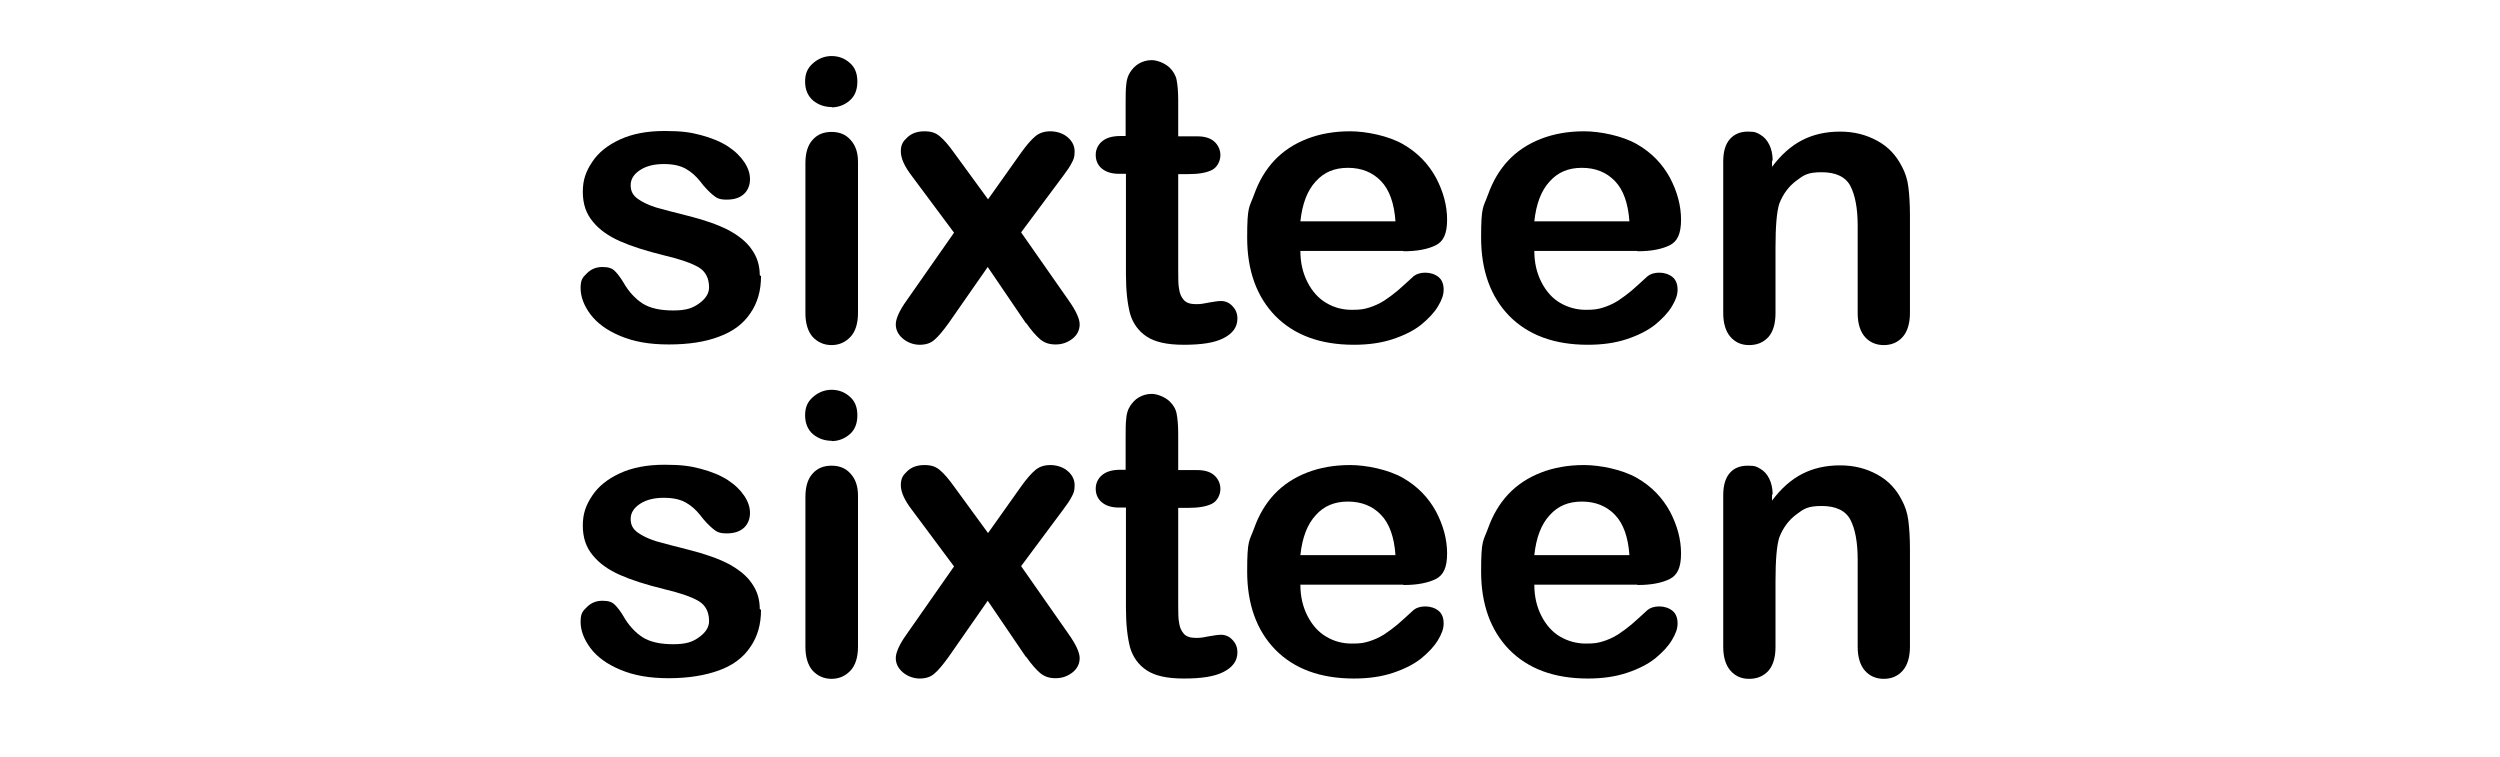 <?xml version="1.0" encoding="UTF-8"?><svg id="a" xmlns="http://www.w3.org/2000/svg" viewBox="0 0 794 240.4"><path d="M241.7,87.7c0,4.6-1.1,8.5-3.4,11.8-2.2,3.3-5.5,5.8-9.9,7.4-4.4,1.7-9.7,2.5-16,2.5s-11.1-.9-15.4-2.7-7.4-4.1-9.5-6.9c-2-2.7-3.1-5.5-3.1-8.3s.7-3.4,2-4.7,2.9-2,4.9-2,3.1.4,4,1.3c.9.9,1.8,2.1,2.7,3.6,1.7,3,3.8,5.2,6.1,6.7,2.4,1.5,5.6,2.2,9.7,2.2s6.1-.7,8.2-2.2c2.1-1.5,3.2-3.2,3.2-5.1,0-2.9-1.1-5.1-3.3-6.4-2.2-1.3-5.9-2.6-11-3.8-5.7-1.4-10.4-2.9-14-4.5-3.6-1.6-6.5-3.6-8.6-6.2-2.2-2.6-3.2-5.7-3.2-9.5s1-6.5,3-9.5c2-3,4.9-5.3,8.8-7.1,3.9-1.8,8.6-2.7,14.1-2.7s8.2.4,11.6,1.3c3.4.9,6.3,2.1,8.6,3.6,2.3,1.5,4,3.2,5.2,5,1.2,1.8,1.8,3.6,1.8,5.4s-.6,3.5-1.9,4.7c-1.3,1.2-3.1,1.8-5.5,1.8s-3.2-.5-4.4-1.5-2.6-2.4-4.1-4.4c-1.3-1.6-2.7-2.9-4.5-3.9s-4-1.5-7-1.5-5.5.6-7.5,1.9c-2,1.3-3,2.9-3,4.8s.7,3.2,2.2,4.3,3.4,2,5.9,2.8c2.5.7,5.9,1.6,10.3,2.7,5.2,1.3,9.4,2.8,12.7,4.5,3.3,1.8,5.8,3.8,7.4,6.2,1.7,2.4,2.5,5.1,2.5,8.1Z"/><path d="M264.2,34c-2.3,0-4.3-.7-6-2.1-1.6-1.4-2.5-3.4-2.5-6s.8-4.3,2.5-5.8c1.7-1.5,3.7-2.3,5.9-2.3s4.1.7,5.7,2.1c1.7,1.4,2.5,3.4,2.5,6s-.8,4.6-2.4,6c-1.6,1.4-3.6,2.2-5.8,2.2ZM272.5,51.2v48.2c0,3.3-.8,5.9-2.4,7.6s-3.6,2.6-6,2.6-4.4-.9-6-2.6c-1.5-1.7-2.3-4.3-2.3-7.5v-47.7c0-3.3.8-5.8,2.3-7.4,1.5-1.7,3.5-2.5,6-2.5s4.5.8,6,2.5c1.6,1.7,2.4,4,2.4,7Z"/><path d="M325.8,102.6l-12.1-17.8-12.4,17.8c-1.8,2.5-3.3,4.3-4.5,5.3-1.2,1.1-2.8,1.6-4.7,1.6s-3.9-.7-5.4-2c-1.5-1.3-2.2-2.8-2.2-4.5s1.1-4.3,3.4-7.5l15.1-21.6-13.4-18c-2.3-3-3.5-5.6-3.5-7.8s.7-3.2,2.1-4.5c1.4-1.3,3.2-1.9,5.4-1.9s3.6.5,4.9,1.6c1.3,1.1,2.8,2.8,4.5,5.2l10.8,14.8,10.5-14.8c1.7-2.4,3.3-4.2,4.5-5.2,1.3-1.1,2.9-1.6,4.8-1.6s4,.6,5.5,1.9c1.4,1.2,2.2,2.7,2.2,4.5s-.3,2.5-.9,3.6c-.6,1.2-1.5,2.5-2.7,4.1l-13.4,18,15.1,21.6c2.4,3.4,3.5,5.9,3.5,7.6s-.7,3.3-2.2,4.5-3.3,1.9-5.4,1.9-3.5-.5-4.9-1.6c-1.3-1.1-2.8-2.8-4.5-5.2Z"/><path d="M355.7,43.2h1.8v-10c0-2.7,0-4.8.2-6.3.1-1.5.5-2.8,1.2-3.9.7-1.1,1.6-2.1,2.8-2.8s2.6-1.1,4.1-1.1,4,.8,5.7,2.4c1.1,1.1,1.9,2.4,2.2,3.9.3,1.5.5,3.7.5,6.5v11.4h6.1c2.4,0,4.2.6,5.4,1.7,1.2,1.1,1.9,2.6,1.9,4.3s-.9,3.8-2.7,4.7c-1.8.9-4.3,1.3-7.6,1.3h-3.1v30.6c0,2.6,0,4.6.3,6,.2,1.4.7,2.5,1.5,3.4.8.9,2.1,1.3,3.9,1.3s2.3-.2,4-.5c1.7-.3,3-.5,3.9-.5,1.3,0,2.6.5,3.6,1.6,1.1,1.1,1.6,2.4,1.6,4,0,2.7-1.5,4.7-4.4,6.2s-7.1,2.1-12.6,2.1-9.2-.9-11.8-2.6-4.4-4.2-5.3-7.3c-.8-3.1-1.3-7.2-1.3-12.4v-32h-2.2c-2.4,0-4.2-.6-5.5-1.7-1.3-1.1-1.9-2.6-1.9-4.3s.7-3.2,2-4.3c1.3-1.1,3.2-1.7,5.8-1.7Z"/><path d="M445.6,79.7h-32.6c0,3.8.8,7.1,2.3,10,1.5,2.9,3.5,5.1,5.9,6.5,2.5,1.5,5.2,2.2,8.1,2.2s3.8-.2,5.5-.7c1.6-.5,3.2-1.2,4.8-2.2,1.5-1,3-2.1,4.3-3.2,1.3-1.1,3-2.7,5.1-4.6.9-.7,2.1-1.1,3.7-1.1s3.1.5,4.2,1.4c1.1.9,1.6,2.3,1.6,4s-.6,3.3-1.8,5.3c-1.2,2-3,3.9-5.3,5.8-2.4,1.9-5.4,3.4-9,4.6-3.6,1.2-7.7,1.8-12.4,1.8-10.7,0-19-3.1-25-9.2-5.9-6.1-8.9-14.4-8.9-24.8s.7-9.5,2.2-13.7c1.5-4.2,3.6-7.8,6.4-10.8,2.8-3,6.3-5.3,10.4-6.9,4.1-1.6,8.7-2.4,13.7-2.4s12.1,1.4,16.8,4.1c4.7,2.7,8.1,6.3,10.5,10.7,2.3,4.4,3.5,8.8,3.5,13.3s-1.2,6.9-3.6,8.1c-2.4,1.2-5.8,1.9-10.1,1.9ZM413,70.3h30.2c-.4-5.7-1.9-10-4.6-12.8-2.7-2.8-6.2-4.2-10.5-4.2s-7.6,1.4-10.2,4.3c-2.7,2.9-4.3,7.1-4.9,12.7Z"/><path d="M519.9,79.7h-32.6c0,3.8.8,7.1,2.3,10,1.5,2.9,3.5,5.1,5.9,6.5s5.2,2.2,8.1,2.2,3.8-.2,5.5-.7c1.6-.5,3.2-1.2,4.8-2.2,1.5-1,3-2.1,4.3-3.2,1.3-1.1,3-2.7,5.1-4.6.9-.7,2.1-1.1,3.7-1.1s3.1.5,4.2,1.4c1.1.9,1.6,2.3,1.6,4s-.6,3.3-1.8,5.3c-1.2,2-3,3.9-5.3,5.8-2.4,1.9-5.4,3.4-9,4.6-3.6,1.2-7.7,1.8-12.4,1.8-10.7,0-19-3.1-25-9.2-5.9-6.1-8.9-14.4-8.9-24.8s.7-9.5,2.2-13.7c1.5-4.2,3.6-7.8,6.4-10.8,2.8-3,6.3-5.3,10.4-6.9,4.1-1.6,8.7-2.4,13.7-2.4s12.1,1.4,16.8,4.1c4.7,2.7,8.1,6.3,10.5,10.7,2.3,4.4,3.5,8.8,3.5,13.3s-1.2,6.9-3.6,8.1c-2.4,1.2-5.8,1.9-10.1,1.9ZM487.3,70.3h30.2c-.4-5.7-1.9-10-4.6-12.8-2.7-2.8-6.2-4.2-10.5-4.2s-7.6,1.4-10.2,4.3c-2.7,2.9-4.3,7.1-4.9,12.7Z"/><path d="M562.8,51v2c2.9-3.9,6.1-6.7,9.6-8.5,3.5-1.8,7.5-2.7,12-2.7s8.3,1,11.8,2.9c3.5,1.9,6,4.6,7.8,8.1,1.1,2,1.8,4.2,2.1,6.6.3,2.4.5,5.4.5,9v31c0,3.3-.8,5.9-2.3,7.6-1.5,1.7-3.5,2.6-6,2.6s-4.5-.9-6-2.6c-1.5-1.7-2.3-4.3-2.3-7.5v-27.8c0-5.5-.8-9.7-2.3-12.6-1.5-2.9-4.6-4.4-9.1-4.4s-5.7.9-8.1,2.7c-2.4,1.8-4.2,4.2-5.4,7.3-.8,2.5-1.2,7.1-1.2,13.9v20.9c0,3.4-.8,5.9-2.3,7.6-1.6,1.7-3.6,2.5-6.1,2.5s-4.4-.9-5.9-2.6c-1.5-1.7-2.3-4.3-2.3-7.5v-48.2c0-3.2.7-5.5,2.1-7.1,1.4-1.6,3.3-2.4,5.7-2.4s2.8.3,4,1c1.2.7,2.1,1.7,2.8,3.1.7,1.4,1.1,3.1,1.1,5.1Z"/><path d="M241.7,193.7c0,4.6-1.1,8.5-3.4,11.8-2.2,3.3-5.5,5.8-9.9,7.4s-9.7,2.5-16,2.5-11.1-.9-15.4-2.7-7.4-4.1-9.5-6.9c-2-2.7-3.1-5.5-3.1-8.3s.7-3.4,2-4.7,2.9-2,4.9-2,3.1.4,4,1.3c.9.9,1.8,2.1,2.7,3.6,1.7,3,3.8,5.2,6.1,6.7,2.4,1.5,5.6,2.2,9.7,2.2s6.1-.7,8.2-2.2c2.1-1.5,3.2-3.2,3.2-5.1,0-2.9-1.1-5.1-3.3-6.4-2.2-1.3-5.9-2.6-11-3.8-5.7-1.4-10.4-2.9-14-4.5-3.6-1.6-6.5-3.6-8.6-6.2-2.2-2.6-3.2-5.7-3.2-9.5s1-6.5,3-9.5c2-3,4.9-5.3,8.8-7.1,3.9-1.8,8.6-2.7,14.1-2.7s8.2.4,11.6,1.3c3.4.9,6.3,2.1,8.6,3.6,2.3,1.5,4,3.2,5.2,5,1.2,1.8,1.8,3.6,1.8,5.4s-.6,3.5-1.9,4.7c-1.3,1.2-3.1,1.8-5.5,1.8s-3.2-.5-4.4-1.5-2.6-2.4-4.1-4.4c-1.3-1.6-2.7-2.9-4.5-3.9s-4-1.5-7-1.5-5.5.6-7.5,1.9c-2,1.3-3,2.9-3,4.8s.7,3.2,2.2,4.3,3.4,2,5.9,2.8c2.5.7,5.9,1.6,10.3,2.7,5.2,1.3,9.4,2.8,12.7,4.5,3.3,1.8,5.8,3.8,7.4,6.2,1.7,2.4,2.5,5.1,2.5,8.1Z"/><path d="M264.2,140c-2.3,0-4.3-.7-6-2.1-1.6-1.4-2.5-3.4-2.5-6s.8-4.3,2.5-5.8c1.7-1.5,3.7-2.3,5.9-2.3s4.1.7,5.7,2.1c1.7,1.4,2.5,3.4,2.5,6s-.8,4.6-2.4,6c-1.6,1.4-3.6,2.2-5.8,2.2ZM272.5,157.2v48.2c0,3.3-.8,5.9-2.4,7.6s-3.6,2.6-6,2.6-4.4-.9-6-2.6c-1.5-1.7-2.3-4.3-2.3-7.5v-47.7c0-3.3.8-5.8,2.3-7.4,1.5-1.7,3.5-2.5,6-2.5s4.5.8,6,2.5c1.6,1.7,2.4,4,2.4,7Z"/><path d="M325.8,208.6l-12.1-17.8-12.4,17.8c-1.8,2.5-3.3,4.3-4.5,5.3-1.2,1.1-2.8,1.6-4.7,1.6s-3.9-.7-5.4-2c-1.5-1.3-2.2-2.8-2.2-4.5s1.1-4.3,3.4-7.5l15.1-21.6-13.4-18c-2.3-3-3.5-5.6-3.5-7.8s.7-3.2,2.1-4.5c1.4-1.3,3.2-1.9,5.4-1.9s3.6.5,4.9,1.6c1.3,1.1,2.8,2.8,4.5,5.2l10.8,14.8,10.5-14.8c1.7-2.4,3.3-4.2,4.5-5.2,1.3-1.1,2.9-1.6,4.8-1.6s4,.6,5.5,1.9c1.4,1.2,2.2,2.7,2.2,4.5s-.3,2.5-.9,3.6c-.6,1.2-1.5,2.5-2.7,4.1l-13.4,18,15.1,21.6c2.4,3.4,3.5,5.9,3.5,7.6s-.7,3.3-2.2,4.5-3.3,1.9-5.4,1.9-3.5-.5-4.9-1.6c-1.3-1.1-2.8-2.8-4.5-5.2Z"/><path d="M355.7,149.2h1.8v-10c0-2.7,0-4.8.2-6.3.1-1.5.5-2.8,1.2-3.9.7-1.1,1.6-2.1,2.8-2.8s2.6-1.1,4.1-1.1,4,.8,5.7,2.4c1.1,1.1,1.9,2.3,2.2,3.9.3,1.5.5,3.7.5,6.5v11.4h6.1c2.4,0,4.2.6,5.4,1.7,1.2,1.1,1.9,2.6,1.9,4.3s-.9,3.8-2.7,4.7c-1.8.9-4.3,1.3-7.6,1.3h-3.1v30.6c0,2.6,0,4.6.3,6,.2,1.4.7,2.5,1.5,3.4.8.9,2.1,1.3,3.9,1.3s2.3-.2,4-.5c1.7-.3,3-.5,3.9-.5,1.3,0,2.6.5,3.6,1.6,1.1,1.1,1.6,2.4,1.6,4,0,2.7-1.5,4.7-4.4,6.2s-7.1,2.1-12.6,2.1-9.2-.9-11.8-2.6-4.4-4.2-5.3-7.3c-.8-3.1-1.3-7.2-1.3-12.4v-32h-2.2c-2.4,0-4.2-.6-5.5-1.7-1.3-1.1-1.9-2.6-1.9-4.3s.7-3.2,2-4.3c1.3-1.1,3.2-1.7,5.8-1.7Z"/><path d="M445.6,185.7h-32.6c0,3.8.8,7.1,2.3,10,1.5,2.9,3.5,5.1,5.9,6.5,2.5,1.5,5.2,2.2,8.1,2.2s3.8-.2,5.5-.7c1.6-.5,3.2-1.2,4.8-2.2,1.5-1,3-2.1,4.3-3.2,1.3-1.1,3-2.7,5.1-4.6.9-.7,2.1-1.1,3.7-1.1s3.1.5,4.2,1.4c1.1.9,1.6,2.3,1.6,4s-.6,3.3-1.8,5.3c-1.2,2-3,3.9-5.3,5.8-2.4,1.9-5.4,3.4-9,4.6-3.6,1.2-7.7,1.8-12.4,1.8-10.7,0-19-3.1-25-9.2-5.9-6.1-8.9-14.4-8.9-24.8s.7-9.5,2.2-13.7c1.5-4.2,3.6-7.8,6.4-10.8,2.8-3,6.3-5.3,10.4-6.9,4.1-1.6,8.7-2.4,13.7-2.4s12.1,1.4,16.8,4.1c4.7,2.7,8.1,6.3,10.5,10.7,2.3,4.4,3.5,8.8,3.5,13.3s-1.2,6.9-3.6,8.1c-2.4,1.2-5.8,1.9-10.1,1.9ZM413,176.3h30.2c-.4-5.7-1.9-10-4.6-12.8-2.7-2.8-6.2-4.2-10.5-4.2s-7.6,1.4-10.2,4.3c-2.7,2.9-4.3,7.1-4.9,12.7Z"/><path d="M519.9,185.7h-32.6c0,3.8.8,7.1,2.3,10,1.5,2.9,3.5,5.1,5.9,6.5s5.2,2.2,8.1,2.2,3.8-.2,5.5-.7c1.6-.5,3.2-1.2,4.8-2.2,1.5-1,3-2.1,4.3-3.2,1.3-1.1,3-2.7,5.1-4.6.9-.7,2.1-1.1,3.7-1.1s3.1.5,4.2,1.4c1.1.9,1.6,2.3,1.6,4s-.6,3.3-1.8,5.3c-1.2,2-3,3.9-5.3,5.8-2.4,1.9-5.4,3.4-9,4.6-3.6,1.2-7.7,1.8-12.4,1.8-10.7,0-19-3.1-25-9.2-5.9-6.1-8.9-14.4-8.9-24.8s.7-9.5,2.2-13.7c1.5-4.2,3.6-7.8,6.4-10.8,2.8-3,6.3-5.3,10.4-6.9,4.1-1.6,8.7-2.4,13.7-2.4s12.1,1.4,16.8,4.1c4.7,2.7,8.1,6.3,10.5,10.7,2.3,4.4,3.5,8.8,3.5,13.3s-1.2,6.9-3.6,8.1c-2.4,1.2-5.8,1.9-10.1,1.9ZM487.3,176.3h30.2c-.4-5.7-1.9-10-4.6-12.8-2.7-2.8-6.2-4.2-10.5-4.2s-7.6,1.4-10.2,4.3c-2.7,2.9-4.3,7.1-4.9,12.7Z"/><path d="M562.8,157v2c2.9-3.9,6.1-6.7,9.6-8.5,3.5-1.8,7.5-2.7,12-2.7s8.3,1,11.8,2.9c3.5,1.9,6,4.6,7.8,8.1,1.1,2,1.8,4.2,2.1,6.6.3,2.4.5,5.4.5,9v31c0,3.3-.8,5.9-2.3,7.6-1.5,1.7-3.5,2.6-6,2.6s-4.5-.9-6-2.6c-1.5-1.7-2.3-4.3-2.3-7.5v-27.8c0-5.5-.8-9.7-2.3-12.6-1.5-2.9-4.6-4.4-9.1-4.4s-5.7.9-8.1,2.7c-2.4,1.8-4.2,4.2-5.4,7.3-.8,2.5-1.2,7.1-1.2,13.9v20.9c0,3.4-.8,5.9-2.3,7.6-1.6,1.7-3.6,2.5-6.1,2.5s-4.4-.9-5.9-2.6c-1.5-1.7-2.3-4.3-2.3-7.5v-48.2c0-3.2.7-5.5,2.1-7.1,1.4-1.6,3.3-2.3,5.7-2.3s2.8.3,4,1c1.2.7,2.1,1.7,2.8,3.1.7,1.4,1.1,3.1,1.1,5.1Z"/></svg>